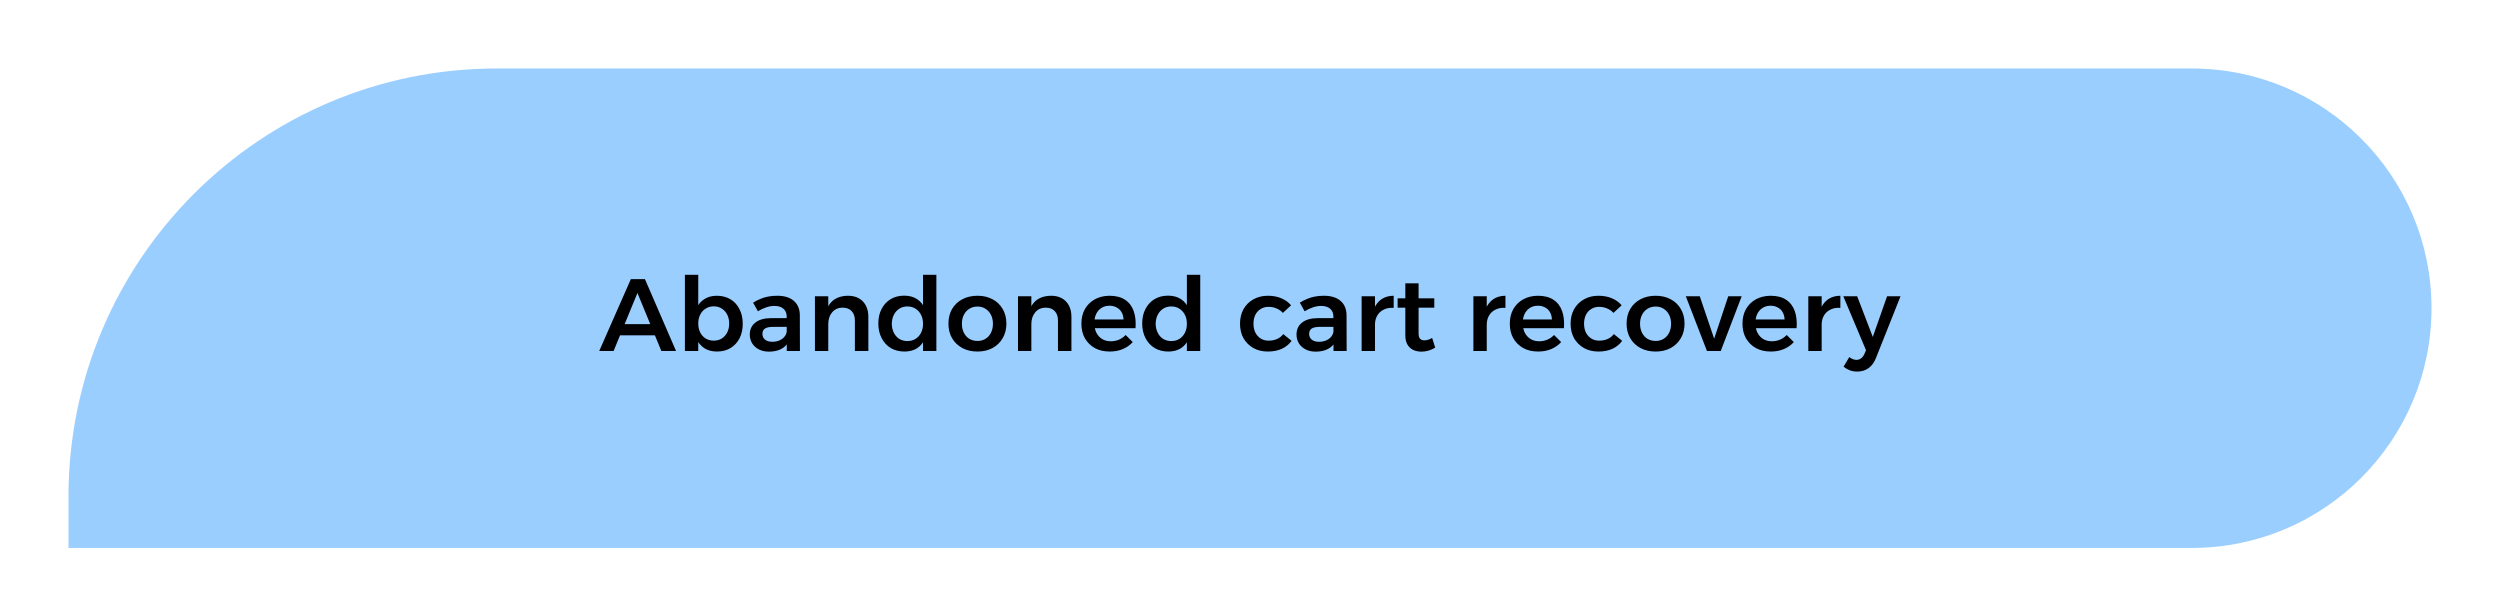 <svg width="146" height="36" viewBox="0 0 146 36" fill="none" xmlns="http://www.w3.org/2000/svg">
<g filter="url(#filter0_d_1272_925)">
<path d="M4 25C4 11.193 15.193 0 29 0H128C135.732 0 142 6.268 142 14V14C142 21.732 135.732 28 128 28H4V25Z" fill="#9ACEFF"/>
<path d="M36.842 12.3H37.664L39.482 16.5H38.624L37.226 13.11L35.834 16.5H34.994L36.842 12.3ZM35.96 14.928H38.462V15.582H35.96V14.928ZM41.858 13.272C42.162 13.272 42.428 13.34 42.656 13.476C42.884 13.612 43.06 13.804 43.184 14.052C43.312 14.296 43.376 14.582 43.376 14.91C43.376 15.23 43.314 15.512 43.19 15.756C43.066 15.996 42.89 16.186 42.662 16.326C42.438 16.462 42.174 16.53 41.87 16.53C41.586 16.53 41.342 16.466 41.138 16.338C40.934 16.206 40.778 16.018 40.67 15.774C40.562 15.53 40.508 15.242 40.508 14.91C40.508 14.566 40.56 14.272 40.664 14.028C40.772 13.784 40.928 13.598 41.132 13.47C41.336 13.338 41.578 13.272 41.858 13.272ZM41.684 13.89C41.508 13.89 41.35 13.934 41.21 14.022C41.074 14.106 40.968 14.224 40.892 14.376C40.816 14.524 40.778 14.696 40.778 14.892C40.778 15.088 40.816 15.262 40.892 15.414C40.968 15.566 41.074 15.684 41.21 15.768C41.35 15.852 41.508 15.894 41.684 15.894C41.864 15.894 42.02 15.852 42.152 15.768C42.288 15.68 42.394 15.562 42.47 15.414C42.546 15.262 42.584 15.088 42.584 14.892C42.584 14.696 42.546 14.524 42.47 14.376C42.394 14.224 42.288 14.106 42.152 14.022C42.02 13.934 41.864 13.89 41.684 13.89ZM39.998 12.048H40.778V16.5H39.998V12.048ZM45.132 15.09C44.928 15.09 44.776 15.122 44.676 15.186C44.576 15.25 44.526 15.356 44.526 15.504C44.526 15.64 44.576 15.75 44.676 15.834C44.78 15.918 44.92 15.96 45.096 15.96C45.252 15.96 45.392 15.934 45.516 15.882C45.644 15.826 45.744 15.752 45.816 15.66C45.892 15.564 45.936 15.458 45.948 15.342L46.08 15.9C45.984 16.108 45.836 16.266 45.636 16.374C45.436 16.482 45.194 16.536 44.91 16.536C44.682 16.536 44.484 16.492 44.316 16.404C44.148 16.316 44.018 16.198 43.926 16.05C43.834 15.898 43.788 15.728 43.788 15.54C43.788 15.244 43.894 15.012 44.106 14.844C44.318 14.672 44.618 14.584 45.006 14.58H46.032V15.09H45.132ZM45.942 14.484C45.942 14.292 45.88 14.142 45.756 14.034C45.636 13.922 45.456 13.866 45.216 13.866C45.068 13.866 44.912 13.894 44.748 13.95C44.588 14.002 44.426 14.078 44.262 14.178L43.98 13.674C44.132 13.582 44.278 13.508 44.418 13.452C44.558 13.392 44.704 13.348 44.856 13.32C45.012 13.288 45.19 13.272 45.39 13.272C45.81 13.272 46.134 13.372 46.362 13.572C46.59 13.772 46.706 14.048 46.71 14.4L46.716 16.5H45.948L45.942 14.484ZM49.925 14.712C49.925 14.48 49.861 14.298 49.733 14.166C49.609 14.034 49.435 13.968 49.212 13.968C48.952 13.968 48.745 14.06 48.593 14.244C48.446 14.424 48.371 14.652 48.371 14.928H48.161C48.161 14.536 48.215 14.22 48.324 13.98C48.435 13.736 48.593 13.558 48.797 13.446C49.005 13.33 49.248 13.272 49.523 13.272C49.772 13.272 49.983 13.322 50.16 13.422C50.336 13.522 50.471 13.664 50.568 13.848C50.663 14.028 50.712 14.246 50.712 14.502V16.5H49.925V14.712ZM47.592 13.302H48.371V16.5H47.592V13.302ZM52.806 13.266C53.098 13.266 53.346 13.332 53.55 13.464C53.754 13.596 53.91 13.784 54.018 14.028C54.126 14.268 54.178 14.558 54.174 14.898C54.178 15.234 54.126 15.526 54.018 15.774C53.914 16.018 53.76 16.206 53.556 16.338C53.352 16.466 53.108 16.53 52.824 16.53C52.52 16.53 52.252 16.462 52.02 16.326C51.792 16.186 51.614 15.992 51.486 15.744C51.358 15.496 51.294 15.212 51.294 14.892C51.294 14.568 51.358 14.284 51.486 14.04C51.614 13.796 51.79 13.606 52.014 13.47C52.242 13.334 52.506 13.266 52.806 13.266ZM52.992 13.896C52.816 13.896 52.658 13.94 52.518 14.028C52.382 14.116 52.276 14.236 52.2 14.388C52.124 14.54 52.084 14.714 52.08 14.91C52.084 15.106 52.124 15.28 52.2 15.432C52.276 15.584 52.382 15.704 52.518 15.792C52.658 15.876 52.816 15.918 52.992 15.918C53.172 15.918 53.33 15.876 53.466 15.792C53.606 15.704 53.714 15.584 53.79 15.432C53.866 15.28 53.904 15.106 53.904 14.91C53.904 14.71 53.866 14.536 53.79 14.388C53.714 14.236 53.606 14.116 53.466 14.028C53.33 13.94 53.172 13.896 52.992 13.896ZM53.904 12.048H54.684V16.5H53.904V12.048ZM57.087 13.272C57.419 13.272 57.711 13.34 57.963 13.476C58.219 13.612 58.417 13.802 58.557 14.046C58.701 14.29 58.773 14.574 58.773 14.898C58.773 15.222 58.701 15.506 58.557 15.75C58.417 15.994 58.219 16.186 57.963 16.326C57.711 16.462 57.419 16.53 57.087 16.53C56.751 16.53 56.455 16.462 56.199 16.326C55.943 16.186 55.743 15.994 55.599 15.75C55.459 15.506 55.389 15.222 55.389 14.898C55.389 14.574 55.459 14.29 55.599 14.046C55.743 13.802 55.943 13.612 56.199 13.476C56.455 13.34 56.751 13.272 57.087 13.272ZM57.087 13.902C56.907 13.902 56.747 13.946 56.607 14.034C56.471 14.118 56.365 14.236 56.289 14.388C56.213 14.536 56.175 14.708 56.175 14.904C56.175 15.104 56.213 15.28 56.289 15.432C56.365 15.584 56.471 15.702 56.607 15.786C56.747 15.87 56.907 15.912 57.087 15.912C57.263 15.912 57.419 15.87 57.555 15.786C57.691 15.702 57.797 15.584 57.873 15.432C57.949 15.28 57.987 15.104 57.987 14.904C57.987 14.708 57.949 14.536 57.873 14.388C57.797 14.236 57.691 14.118 57.555 14.034C57.419 13.946 57.263 13.902 57.087 13.902ZM61.785 14.712C61.785 14.48 61.721 14.298 61.593 14.166C61.469 14.034 61.295 13.968 61.071 13.968C60.811 13.968 60.605 14.06 60.453 14.244C60.305 14.424 60.231 14.652 60.231 14.928H60.021C60.021 14.536 60.075 14.22 60.183 13.98C60.295 13.736 60.453 13.558 60.657 13.446C60.865 13.33 61.107 13.272 61.383 13.272C61.631 13.272 61.843 13.322 62.019 13.422C62.195 13.522 62.331 13.664 62.427 13.848C62.523 14.028 62.571 14.246 62.571 14.502V16.5H61.785V14.712ZM59.451 13.302H60.231V16.5H59.451V13.302ZM65.613 14.658C65.605 14.49 65.567 14.348 65.499 14.232C65.431 14.112 65.335 14.02 65.211 13.956C65.091 13.888 64.953 13.854 64.797 13.854C64.617 13.854 64.461 13.896 64.329 13.98C64.197 14.064 64.093 14.182 64.017 14.334C63.945 14.486 63.909 14.662 63.909 14.862C63.909 15.082 63.949 15.272 64.029 15.432C64.113 15.592 64.227 15.716 64.371 15.804C64.515 15.888 64.681 15.93 64.869 15.93C65.209 15.93 65.499 15.808 65.739 15.564L66.153 15.978C65.993 16.154 65.799 16.29 65.571 16.386C65.343 16.482 65.089 16.53 64.809 16.53C64.473 16.53 64.181 16.462 63.933 16.326C63.689 16.186 63.497 15.996 63.357 15.756C63.221 15.512 63.153 15.228 63.153 14.904C63.153 14.58 63.221 14.296 63.357 14.052C63.497 13.808 63.689 13.618 63.933 13.482C64.181 13.346 64.465 13.276 64.785 13.272C65.165 13.272 65.471 13.35 65.703 13.506C65.939 13.662 66.107 13.882 66.207 14.166C66.307 14.446 66.343 14.78 66.315 15.168H63.795V14.658H65.613ZM68.216 13.266C68.508 13.266 68.756 13.332 68.96 13.464C69.164 13.596 69.32 13.784 69.428 14.028C69.536 14.268 69.588 14.558 69.584 14.898C69.588 15.234 69.536 15.526 69.428 15.774C69.324 16.018 69.17 16.206 68.966 16.338C68.762 16.466 68.518 16.53 68.234 16.53C67.93 16.53 67.662 16.462 67.43 16.326C67.202 16.186 67.024 15.992 66.896 15.744C66.768 15.496 66.704 15.212 66.704 14.892C66.704 14.568 66.768 14.284 66.896 14.04C67.024 13.796 67.2 13.606 67.424 13.47C67.652 13.334 67.916 13.266 68.216 13.266ZM68.402 13.896C68.226 13.896 68.068 13.94 67.928 14.028C67.792 14.116 67.686 14.236 67.61 14.388C67.534 14.54 67.494 14.714 67.49 14.91C67.494 15.106 67.534 15.28 67.61 15.432C67.686 15.584 67.792 15.704 67.928 15.792C68.068 15.876 68.226 15.918 68.402 15.918C68.582 15.918 68.74 15.876 68.876 15.792C69.016 15.704 69.124 15.584 69.2 15.432C69.276 15.28 69.314 15.106 69.314 14.91C69.314 14.71 69.276 14.536 69.2 14.388C69.124 14.236 69.016 14.116 68.876 14.028C68.74 13.94 68.582 13.896 68.402 13.896ZM69.314 12.048H70.094V16.5H69.314V12.048ZM74.919 14.274C74.819 14.162 74.697 14.076 74.553 14.016C74.413 13.952 74.255 13.92 74.079 13.92C73.907 13.92 73.755 13.962 73.623 14.046C73.491 14.126 73.387 14.24 73.311 14.388C73.239 14.536 73.203 14.708 73.203 14.904C73.203 15.1 73.239 15.272 73.311 15.42C73.387 15.568 73.491 15.684 73.623 15.768C73.755 15.852 73.907 15.894 74.079 15.894C74.263 15.894 74.429 15.862 74.577 15.798C74.725 15.734 74.847 15.638 74.943 15.51L75.429 15.906C75.289 16.102 75.101 16.256 74.865 16.368C74.629 16.476 74.355 16.53 74.043 16.53C73.723 16.53 73.441 16.462 73.197 16.326C72.953 16.186 72.761 15.996 72.621 15.756C72.485 15.512 72.417 15.228 72.417 14.904C72.417 14.58 72.485 14.296 72.621 14.052C72.761 13.808 72.953 13.618 73.197 13.482C73.441 13.342 73.723 13.272 74.043 13.272C74.343 13.272 74.607 13.322 74.835 13.422C75.063 13.518 75.251 13.654 75.399 13.83L74.919 14.274ZM77.06 15.09C76.856 15.09 76.704 15.122 76.604 15.186C76.504 15.25 76.454 15.356 76.454 15.504C76.454 15.64 76.504 15.75 76.604 15.834C76.708 15.918 76.848 15.96 77.024 15.96C77.18 15.96 77.32 15.934 77.444 15.882C77.572 15.826 77.672 15.752 77.744 15.66C77.82 15.564 77.864 15.458 77.876 15.342L78.008 15.9C77.912 16.108 77.764 16.266 77.564 16.374C77.364 16.482 77.122 16.536 76.838 16.536C76.61 16.536 76.412 16.492 76.244 16.404C76.076 16.316 75.946 16.198 75.854 16.05C75.762 15.898 75.716 15.728 75.716 15.54C75.716 15.244 75.822 15.012 76.034 14.844C76.246 14.672 76.546 14.584 76.934 14.58H77.96V15.09H77.06ZM77.87 14.484C77.87 14.292 77.808 14.142 77.684 14.034C77.564 13.922 77.384 13.866 77.144 13.866C76.996 13.866 76.84 13.894 76.676 13.95C76.516 14.002 76.354 14.078 76.19 14.178L75.908 13.674C76.06 13.582 76.206 13.508 76.346 13.452C76.486 13.392 76.632 13.348 76.784 13.32C76.94 13.288 77.118 13.272 77.318 13.272C77.738 13.272 78.062 13.372 78.29 13.572C78.518 13.772 78.634 14.048 78.638 14.4L78.644 16.5H77.876L77.87 14.484ZM81.391 13.98C81.167 13.964 80.973 13.998 80.809 14.082C80.645 14.162 80.519 14.278 80.431 14.43C80.343 14.582 80.299 14.756 80.299 14.952L80.089 14.928C80.089 14.572 80.141 14.272 80.245 14.028C80.349 13.78 80.499 13.592 80.695 13.464C80.891 13.336 81.123 13.272 81.391 13.272V13.98ZM79.519 13.302H80.299V16.5H79.519V13.302ZM82.845 15.456C82.845 15.616 82.875 15.726 82.935 15.786C82.995 15.846 83.077 15.876 83.181 15.876C83.245 15.876 83.315 15.866 83.391 15.846C83.467 15.822 83.549 15.786 83.637 15.738L83.817 16.302C83.697 16.374 83.567 16.432 83.427 16.476C83.291 16.516 83.153 16.536 83.013 16.536C82.841 16.536 82.683 16.504 82.539 16.44C82.395 16.372 82.281 16.268 82.197 16.128C82.113 15.984 82.071 15.804 82.071 15.588V12.546H82.845V15.456ZM81.621 13.422H83.763V13.968H81.621V13.422ZM87.918 13.98C87.695 13.964 87.501 13.998 87.337 14.082C87.172 14.162 87.046 14.278 86.959 14.43C86.871 14.582 86.826 14.756 86.826 14.952L86.617 14.928C86.617 14.572 86.668 14.272 86.772 14.028C86.876 13.78 87.026 13.592 87.222 13.464C87.418 13.336 87.65 13.272 87.918 13.272V13.98ZM86.046 13.302H86.826V16.5H86.046V13.302ZM90.632 14.658C90.624 14.49 90.587 14.348 90.519 14.232C90.451 14.112 90.355 14.02 90.231 13.956C90.111 13.888 89.972 13.854 89.817 13.854C89.636 13.854 89.481 13.896 89.349 13.98C89.216 14.064 89.112 14.182 89.037 14.334C88.965 14.486 88.928 14.662 88.928 14.862C88.928 15.082 88.969 15.272 89.049 15.432C89.132 15.592 89.246 15.716 89.391 15.804C89.534 15.888 89.701 15.93 89.888 15.93C90.228 15.93 90.519 15.808 90.758 15.564L91.172 15.978C91.013 16.154 90.819 16.29 90.591 16.386C90.362 16.482 90.109 16.53 89.829 16.53C89.493 16.53 89.201 16.462 88.953 16.326C88.709 16.186 88.516 15.996 88.376 15.756C88.24 15.512 88.172 15.228 88.172 14.904C88.172 14.58 88.24 14.296 88.376 14.052C88.516 13.808 88.709 13.618 88.953 13.482C89.201 13.346 89.484 13.276 89.805 13.272C90.184 13.272 90.49 13.35 90.722 13.506C90.959 13.662 91.126 13.882 91.227 14.166C91.326 14.446 91.362 14.78 91.335 15.168H88.814V14.658H90.632ZM94.225 14.274C94.125 14.162 94.003 14.076 93.859 14.016C93.719 13.952 93.561 13.92 93.385 13.92C93.213 13.92 93.061 13.962 92.929 14.046C92.797 14.126 92.693 14.24 92.617 14.388C92.545 14.536 92.509 14.708 92.509 14.904C92.509 15.1 92.545 15.272 92.617 15.42C92.693 15.568 92.797 15.684 92.929 15.768C93.061 15.852 93.213 15.894 93.385 15.894C93.569 15.894 93.735 15.862 93.883 15.798C94.031 15.734 94.153 15.638 94.249 15.51L94.735 15.906C94.595 16.102 94.407 16.256 94.171 16.368C93.935 16.476 93.661 16.53 93.349 16.53C93.029 16.53 92.747 16.462 92.503 16.326C92.259 16.186 92.067 15.996 91.927 15.756C91.791 15.512 91.723 15.228 91.723 14.904C91.723 14.58 91.791 14.296 91.927 14.052C92.067 13.808 92.259 13.618 92.503 13.482C92.747 13.342 93.029 13.272 93.349 13.272C93.649 13.272 93.913 13.322 94.141 13.422C94.369 13.518 94.557 13.654 94.705 13.83L94.225 14.274ZM96.691 13.272C97.023 13.272 97.315 13.34 97.567 13.476C97.823 13.612 98.021 13.802 98.161 14.046C98.305 14.29 98.377 14.574 98.377 14.898C98.377 15.222 98.305 15.506 98.161 15.75C98.021 15.994 97.823 16.186 97.567 16.326C97.315 16.462 97.023 16.53 96.691 16.53C96.355 16.53 96.059 16.462 95.803 16.326C95.547 16.186 95.347 15.994 95.203 15.75C95.063 15.506 94.993 15.222 94.993 14.898C94.993 14.574 95.063 14.29 95.203 14.046C95.347 13.802 95.547 13.612 95.803 13.476C96.059 13.34 96.355 13.272 96.691 13.272ZM96.691 13.902C96.511 13.902 96.351 13.946 96.211 14.034C96.075 14.118 95.969 14.236 95.893 14.388C95.817 14.536 95.779 14.708 95.779 14.904C95.779 15.104 95.817 15.28 95.893 15.432C95.969 15.584 96.075 15.702 96.211 15.786C96.351 15.87 96.511 15.912 96.691 15.912C96.867 15.912 97.023 15.87 97.159 15.786C97.295 15.702 97.401 15.584 97.477 15.432C97.553 15.28 97.591 15.104 97.591 14.904C97.591 14.708 97.553 14.536 97.477 14.388C97.401 14.236 97.295 14.118 97.159 14.034C97.023 13.946 96.867 13.902 96.691 13.902ZM98.451 13.302H99.267L100.107 15.78L100.929 13.302H101.715L100.491 16.5H99.687L98.451 13.302ZM104.22 14.658C104.212 14.49 104.174 14.348 104.106 14.232C104.038 14.112 103.942 14.02 103.818 13.956C103.698 13.888 103.56 13.854 103.404 13.854C103.224 13.854 103.068 13.896 102.936 13.98C102.804 14.064 102.7 14.182 102.624 14.334C102.552 14.486 102.516 14.662 102.516 14.862C102.516 15.082 102.556 15.272 102.636 15.432C102.72 15.592 102.834 15.716 102.978 15.804C103.122 15.888 103.288 15.93 103.476 15.93C103.816 15.93 104.106 15.808 104.346 15.564L104.76 15.978C104.6 16.154 104.406 16.29 104.178 16.386C103.95 16.482 103.696 16.53 103.416 16.53C103.08 16.53 102.788 16.462 102.54 16.326C102.296 16.186 102.104 15.996 101.964 15.756C101.828 15.512 101.76 15.228 101.76 14.904C101.76 14.58 101.828 14.296 101.964 14.052C102.104 13.808 102.296 13.618 102.54 13.482C102.788 13.346 103.072 13.276 103.392 13.272C103.772 13.272 104.078 13.35 104.31 13.506C104.546 13.662 104.714 13.882 104.814 14.166C104.914 14.446 104.95 14.78 104.922 15.168H102.402V14.658H104.22ZM107.477 13.98C107.253 13.964 107.059 13.998 106.895 14.082C106.731 14.162 106.605 14.278 106.517 14.43C106.429 14.582 106.385 14.756 106.385 14.952L106.175 14.928C106.175 14.572 106.227 14.272 106.331 14.028C106.435 13.78 106.585 13.592 106.781 13.464C106.977 13.336 107.209 13.272 107.477 13.272V13.98ZM105.605 13.302H106.385V16.5H105.605V13.302ZM109.551 16.92C109.447 17.176 109.303 17.37 109.119 17.502C108.935 17.634 108.715 17.7 108.459 17.7C108.303 17.7 108.161 17.676 108.033 17.628C107.909 17.58 107.785 17.51 107.661 17.418L107.997 16.854C108.141 16.962 108.279 17.016 108.411 17.016C108.515 17.016 108.605 16.988 108.681 16.932C108.761 16.876 108.827 16.79 108.879 16.674L108.975 16.452L107.649 13.302H108.459L109.371 15.678L110.205 13.302H110.991L109.551 16.92Z" fill="black"/>
</g>
<defs>
<filter id="filter0_d_1272_925" x="0" y="0" width="146" height="36" filterUnits="userSpaceOnUse" color-interpolation-filters="sRGB">
<feFlood flood-opacity="0" result="BackgroundImageFix"/>
<feColorMatrix in="SourceAlpha" type="matrix" values="0 0 0 0 0 0 0 0 0 0 0 0 0 0 0 0 0 0 127 0" result="hardAlpha"/>
<feOffset dy="4"/>
<feGaussianBlur stdDeviation="2"/>
<feComposite in2="hardAlpha" operator="out"/>
<feColorMatrix type="matrix" values="0 0 0 0 0.698 0 0 0 0 0.871 0 0 0 0 0.973 0 0 0 0.25 0"/>
<feBlend mode="normal" in2="BackgroundImageFix" result="effect1_dropShadow_1272_925"/>
<feBlend mode="normal" in="SourceGraphic" in2="effect1_dropShadow_1272_925" result="shape"/>
</filter>
</defs>
</svg>
